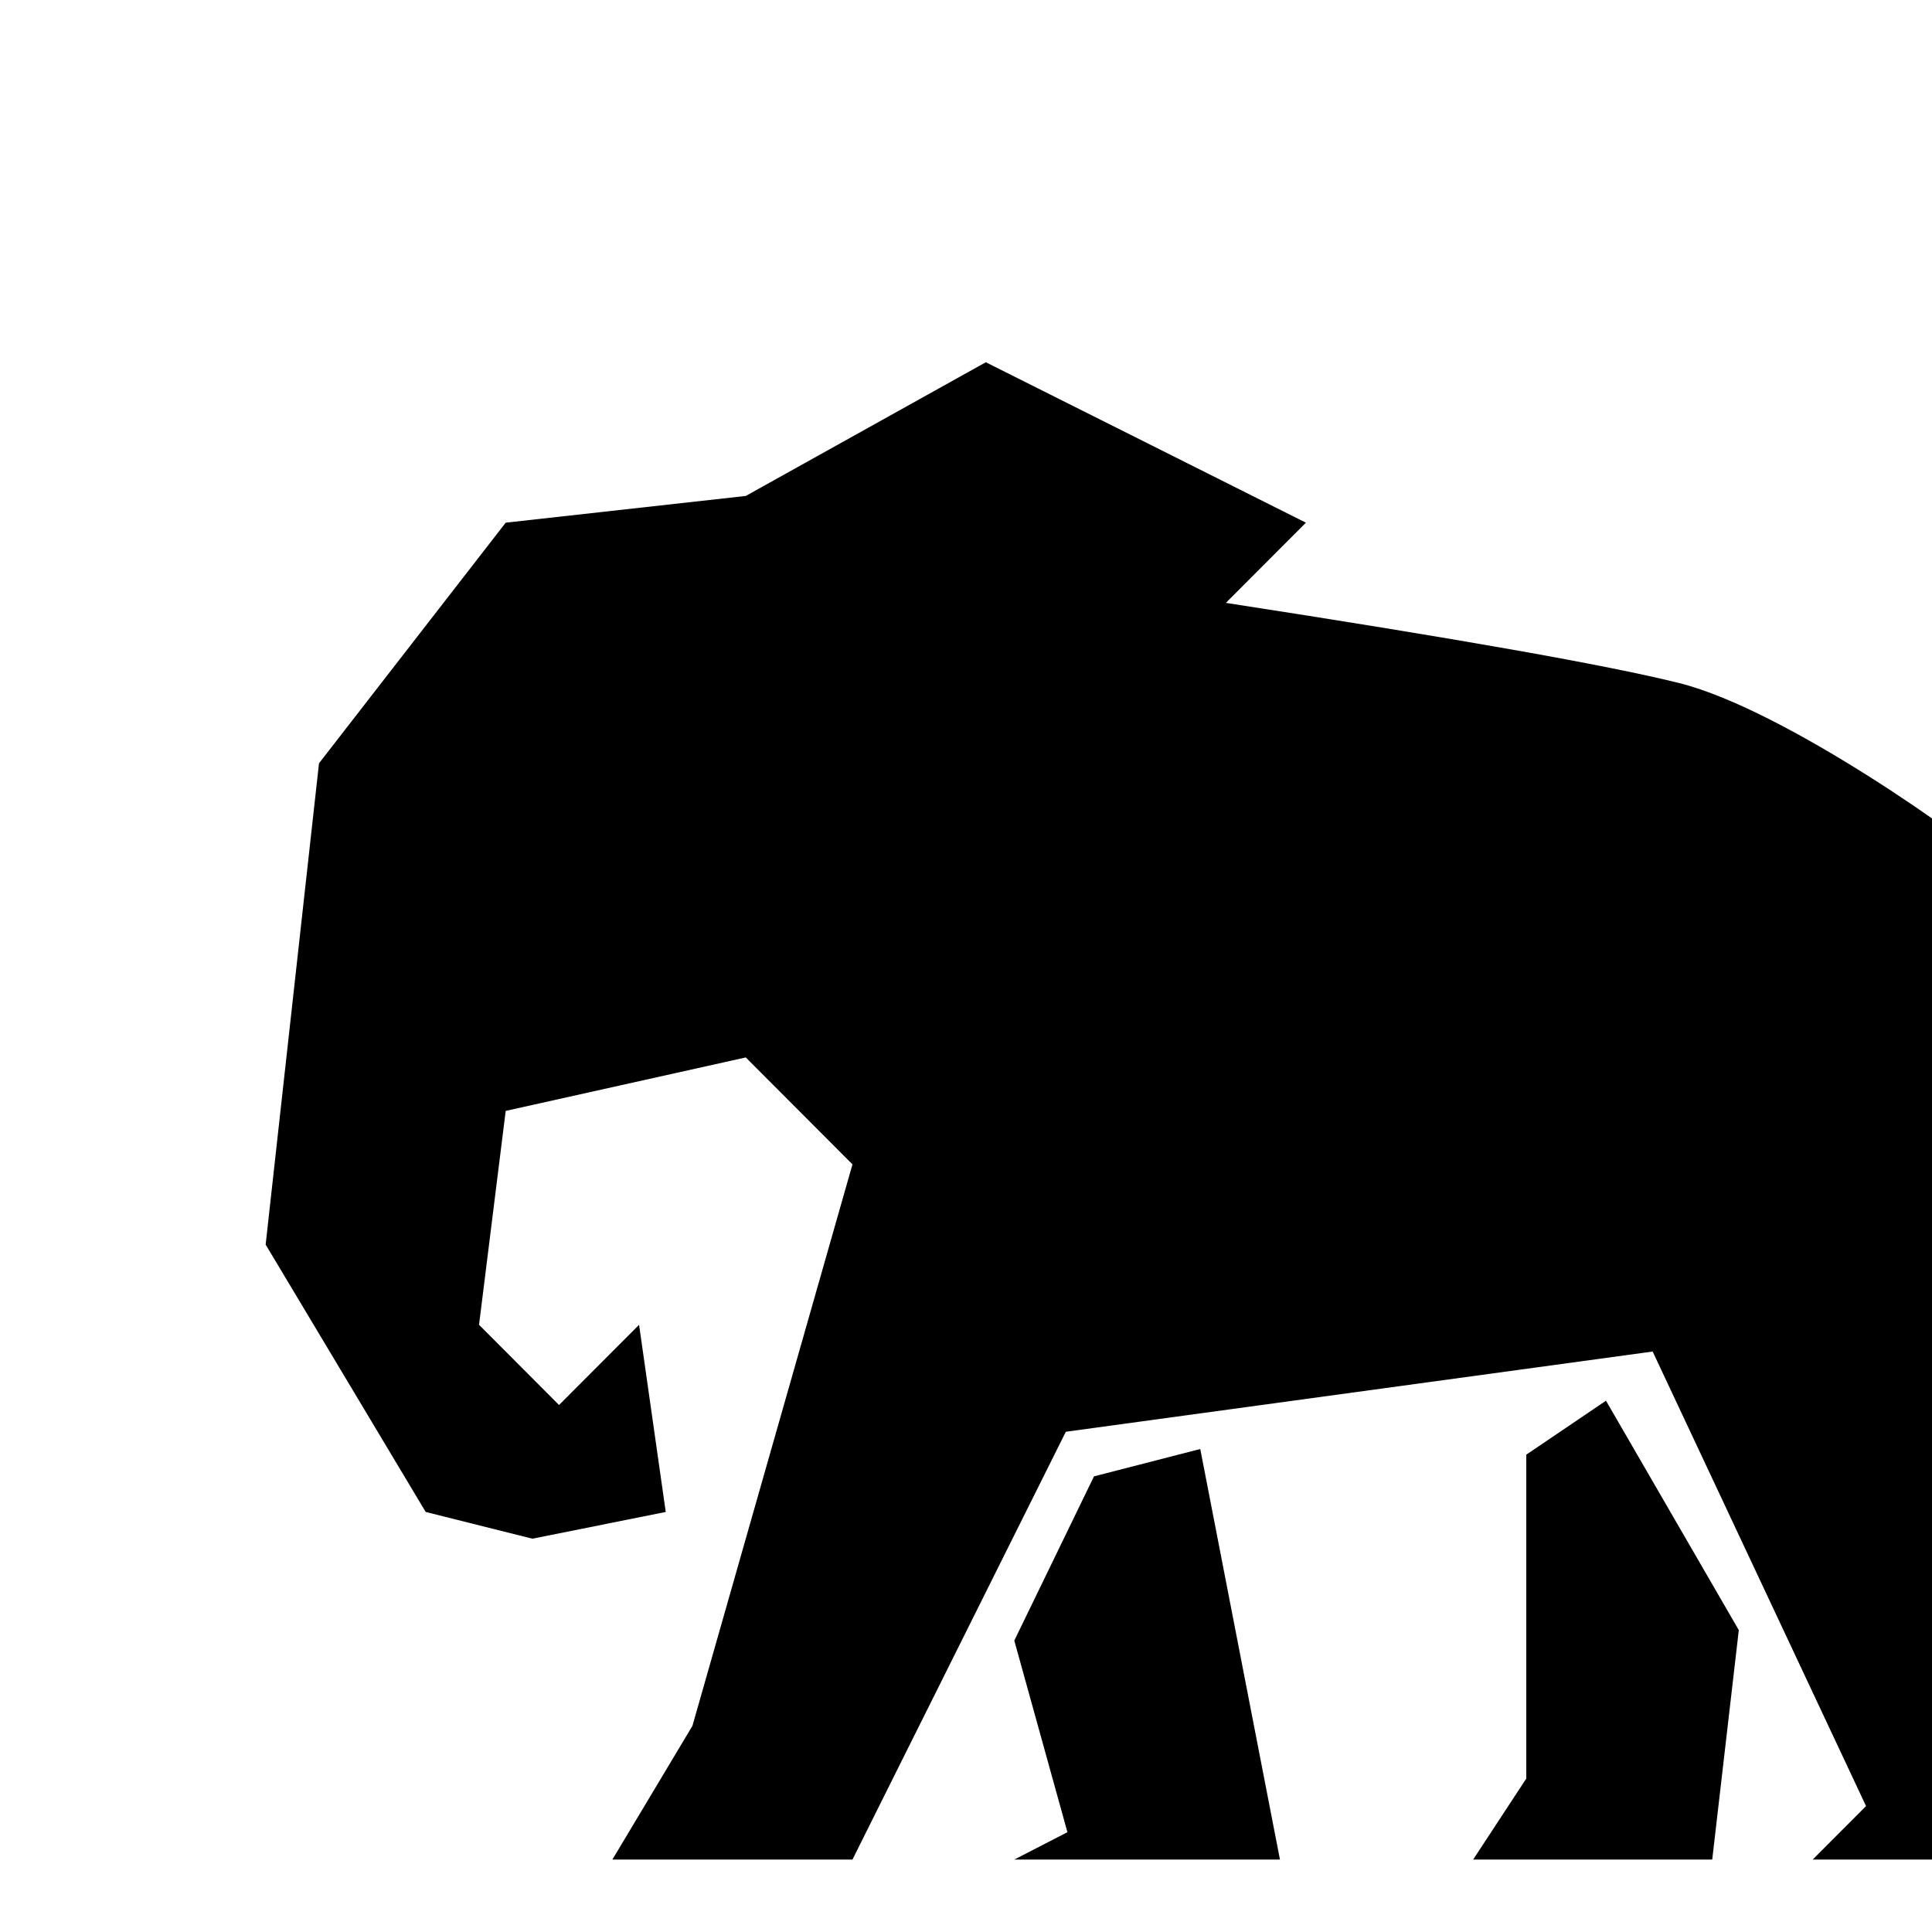 <svg xmlns="http://www.w3.org/2000/svg" xmlns:xlink="http://www.w3.org/1999/xlink" viewBox="0 0 80 80" version="1.1" x="0px" y="0px"><title>Elephant</title><desc>Created with Sketch.</desc><g stroke="none" stroke-width="1" fill="none" fill-rule="evenodd"><g fill="#000000"><path d="M26.463,54.857 L27.567,62.607 L22.045,63.714 L17.627,62.607 L11,51.536 L13.209,31.607 L20.94,21.643 L30.881,20.536 L40.821,15 L54.075,21.643 L50.761,24.964 C60.333,26.44 66.592,27.548 69.537,28.286 C73.955,29.393 81.687,34.929 82.791,36.036 C83.896,37.143 83.369,42.232 82.791,46 C82.405,48.512 81.669,50.357 80.582,51.536 L85,77 L75.06,77 L77.269,74.786 L68.433,55.964 L44.134,59.286 L35.299,77 L25.358,77 L28.672,71.464 L35.299,48.214 L30.881,43.786 L20.94,46 L19.836,54.857 L23.149,58.179 L26.463,54.857 Z M42,67.933 L45.3,61.133 L49.7,60 L53,77 L42,77 L44.2,75.867 L42,67.933 Z M63.2,60.235 L66.5,58 L72,67.5 L70.9,77 L61,77 L63.2,73.647 L63.2,60.235 Z"/></g></g></svg>